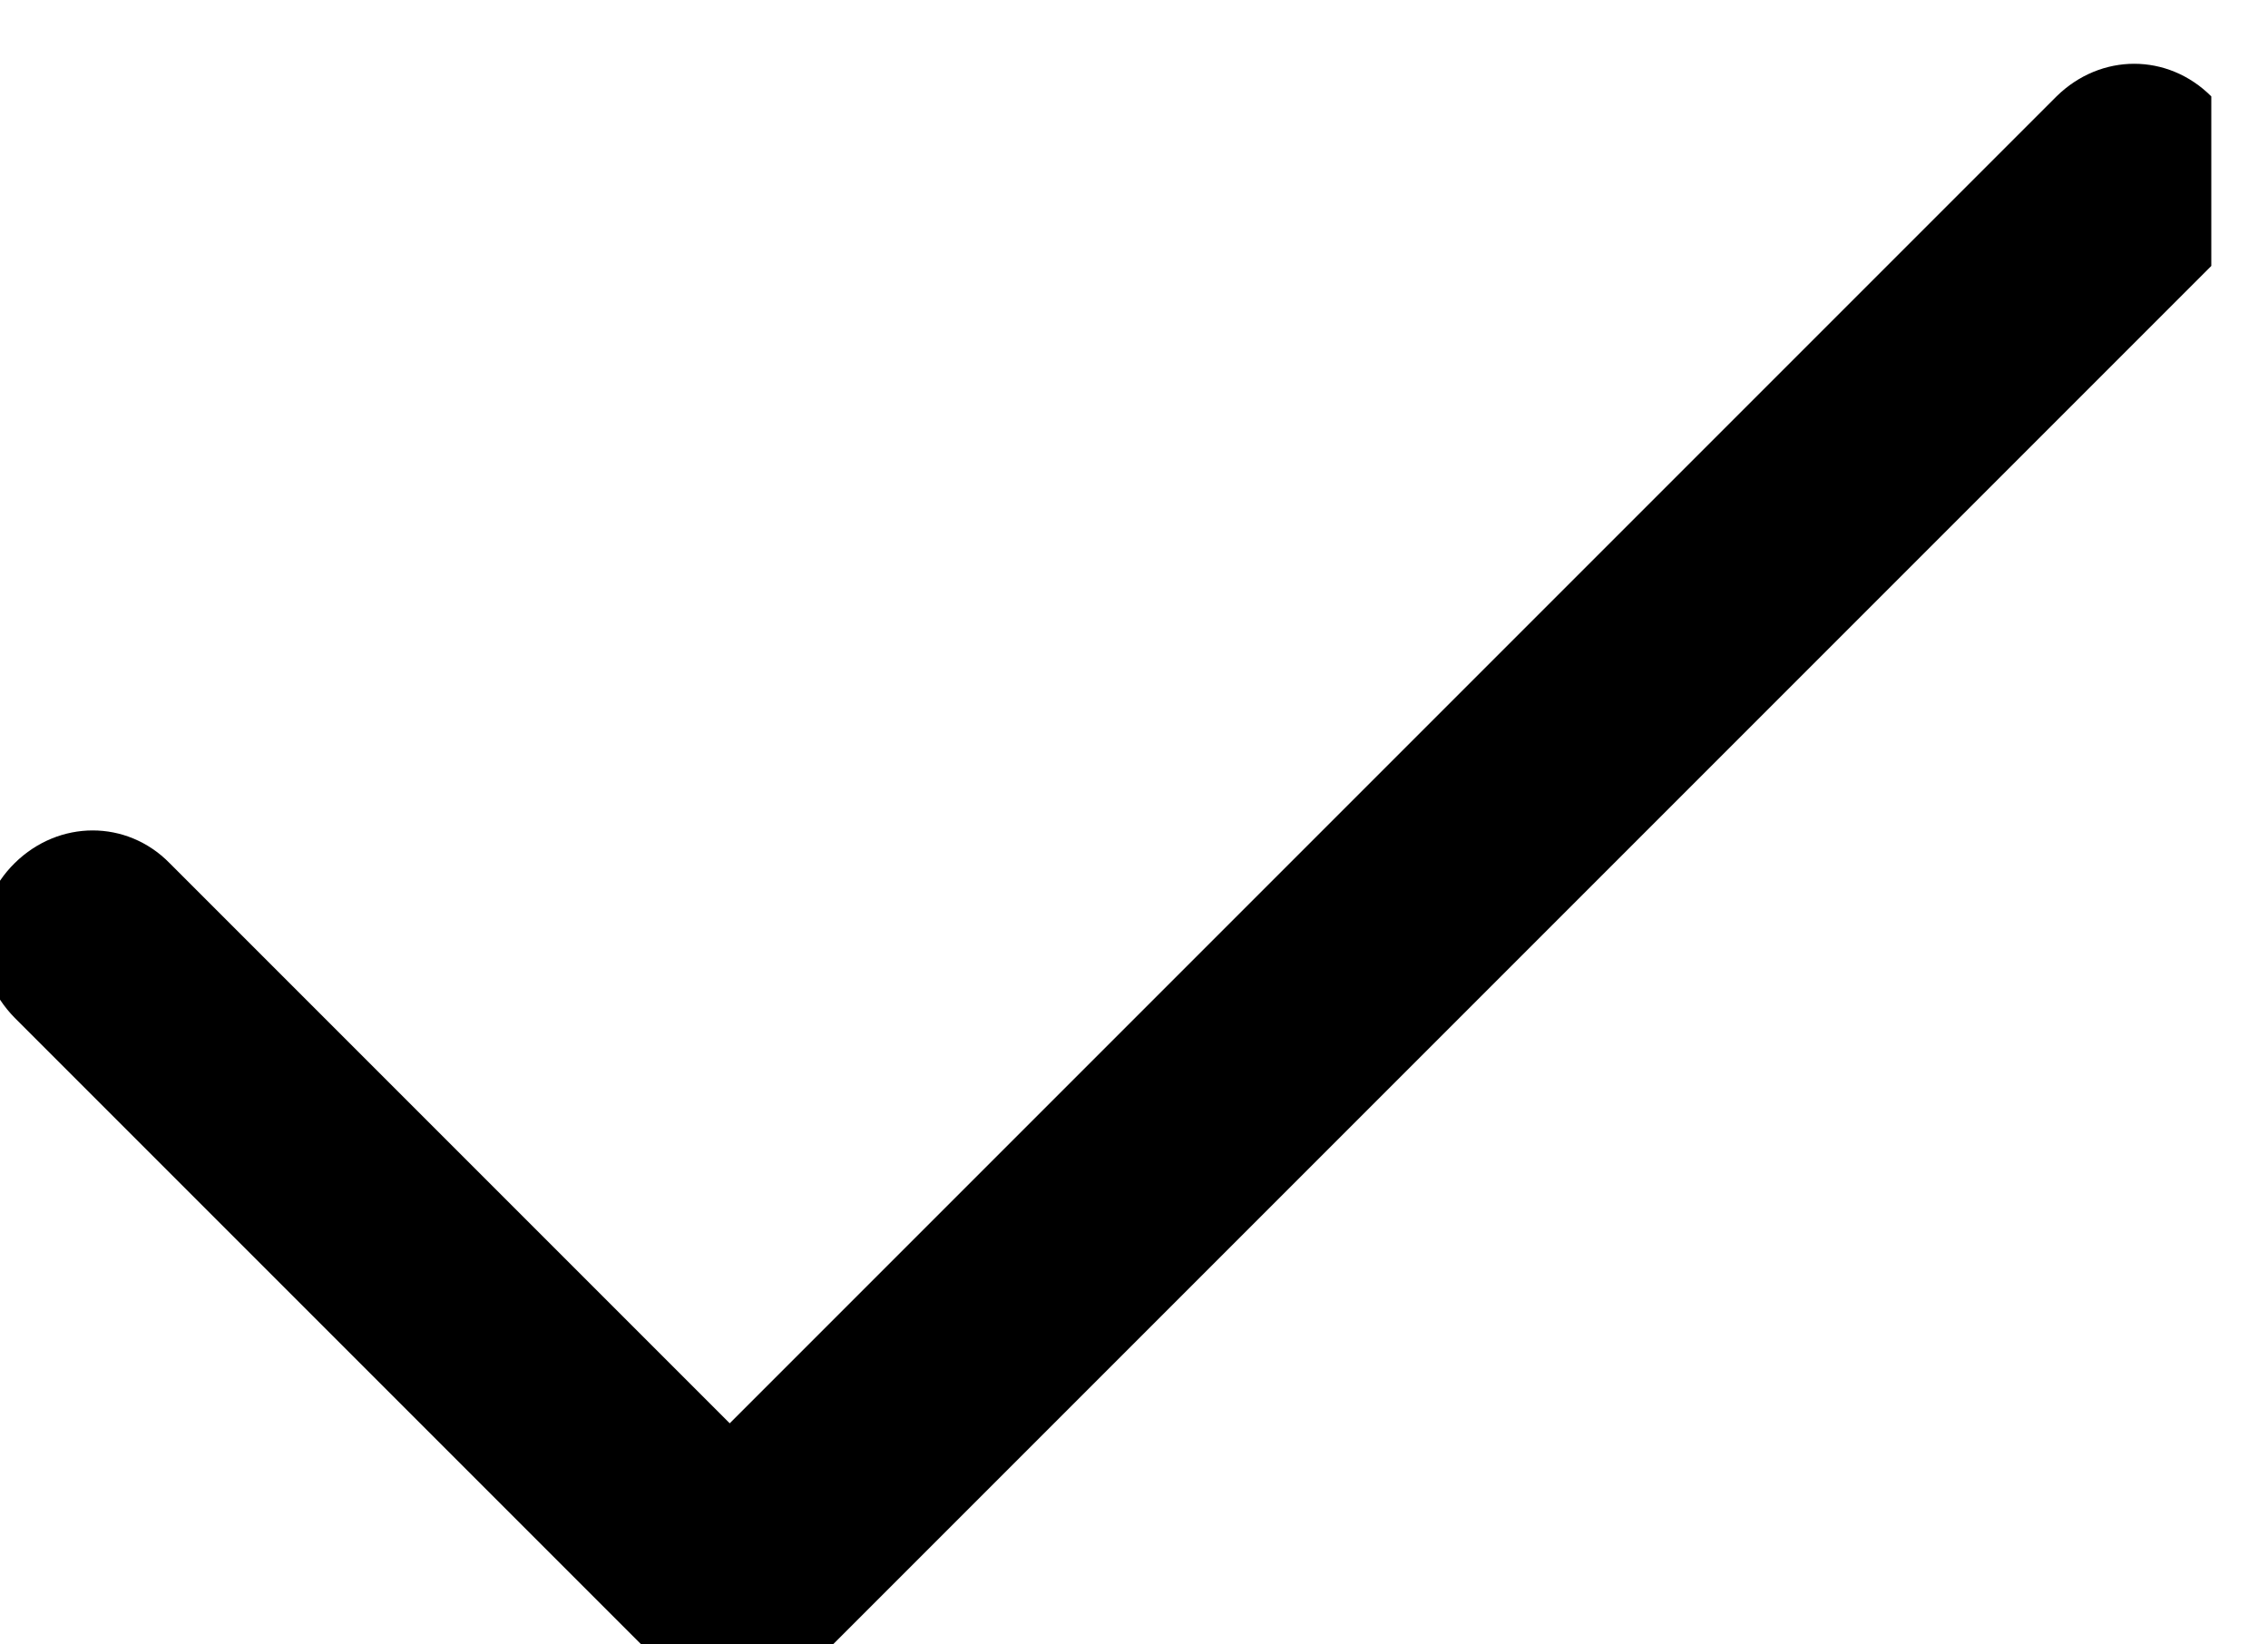 <svg version="1.1" viewBox="0 0 40 29" xmlns="http://www.w3.org/2000/svg">
<defs>
<clipPath id="a">
<path d="m0 22h30v-22h-30z"/>
</clipPath>
</defs>
<g transform="matrix(1.3 0 0 -1.3 0 29)">
<g clip-path="url(#a)">
<g transform="translate(30 21)">
<path d="m0 0c-0.59 0.59-1.5 0.59-2.1 0l-18-18-7.6 7.6c-0.58 0.59-1.5 0.59-2.1 0s-0.59-1.5 0-2.1l8.7-8.7c0.29-0.29 0.68-0.44 1.1-0.44 0.38 0 0.77 0.14 1.1 0.44l19 19c0.59 0.59 0.59 1.5 0 2.1"/>
</g>
</g>
</g>
</svg>
